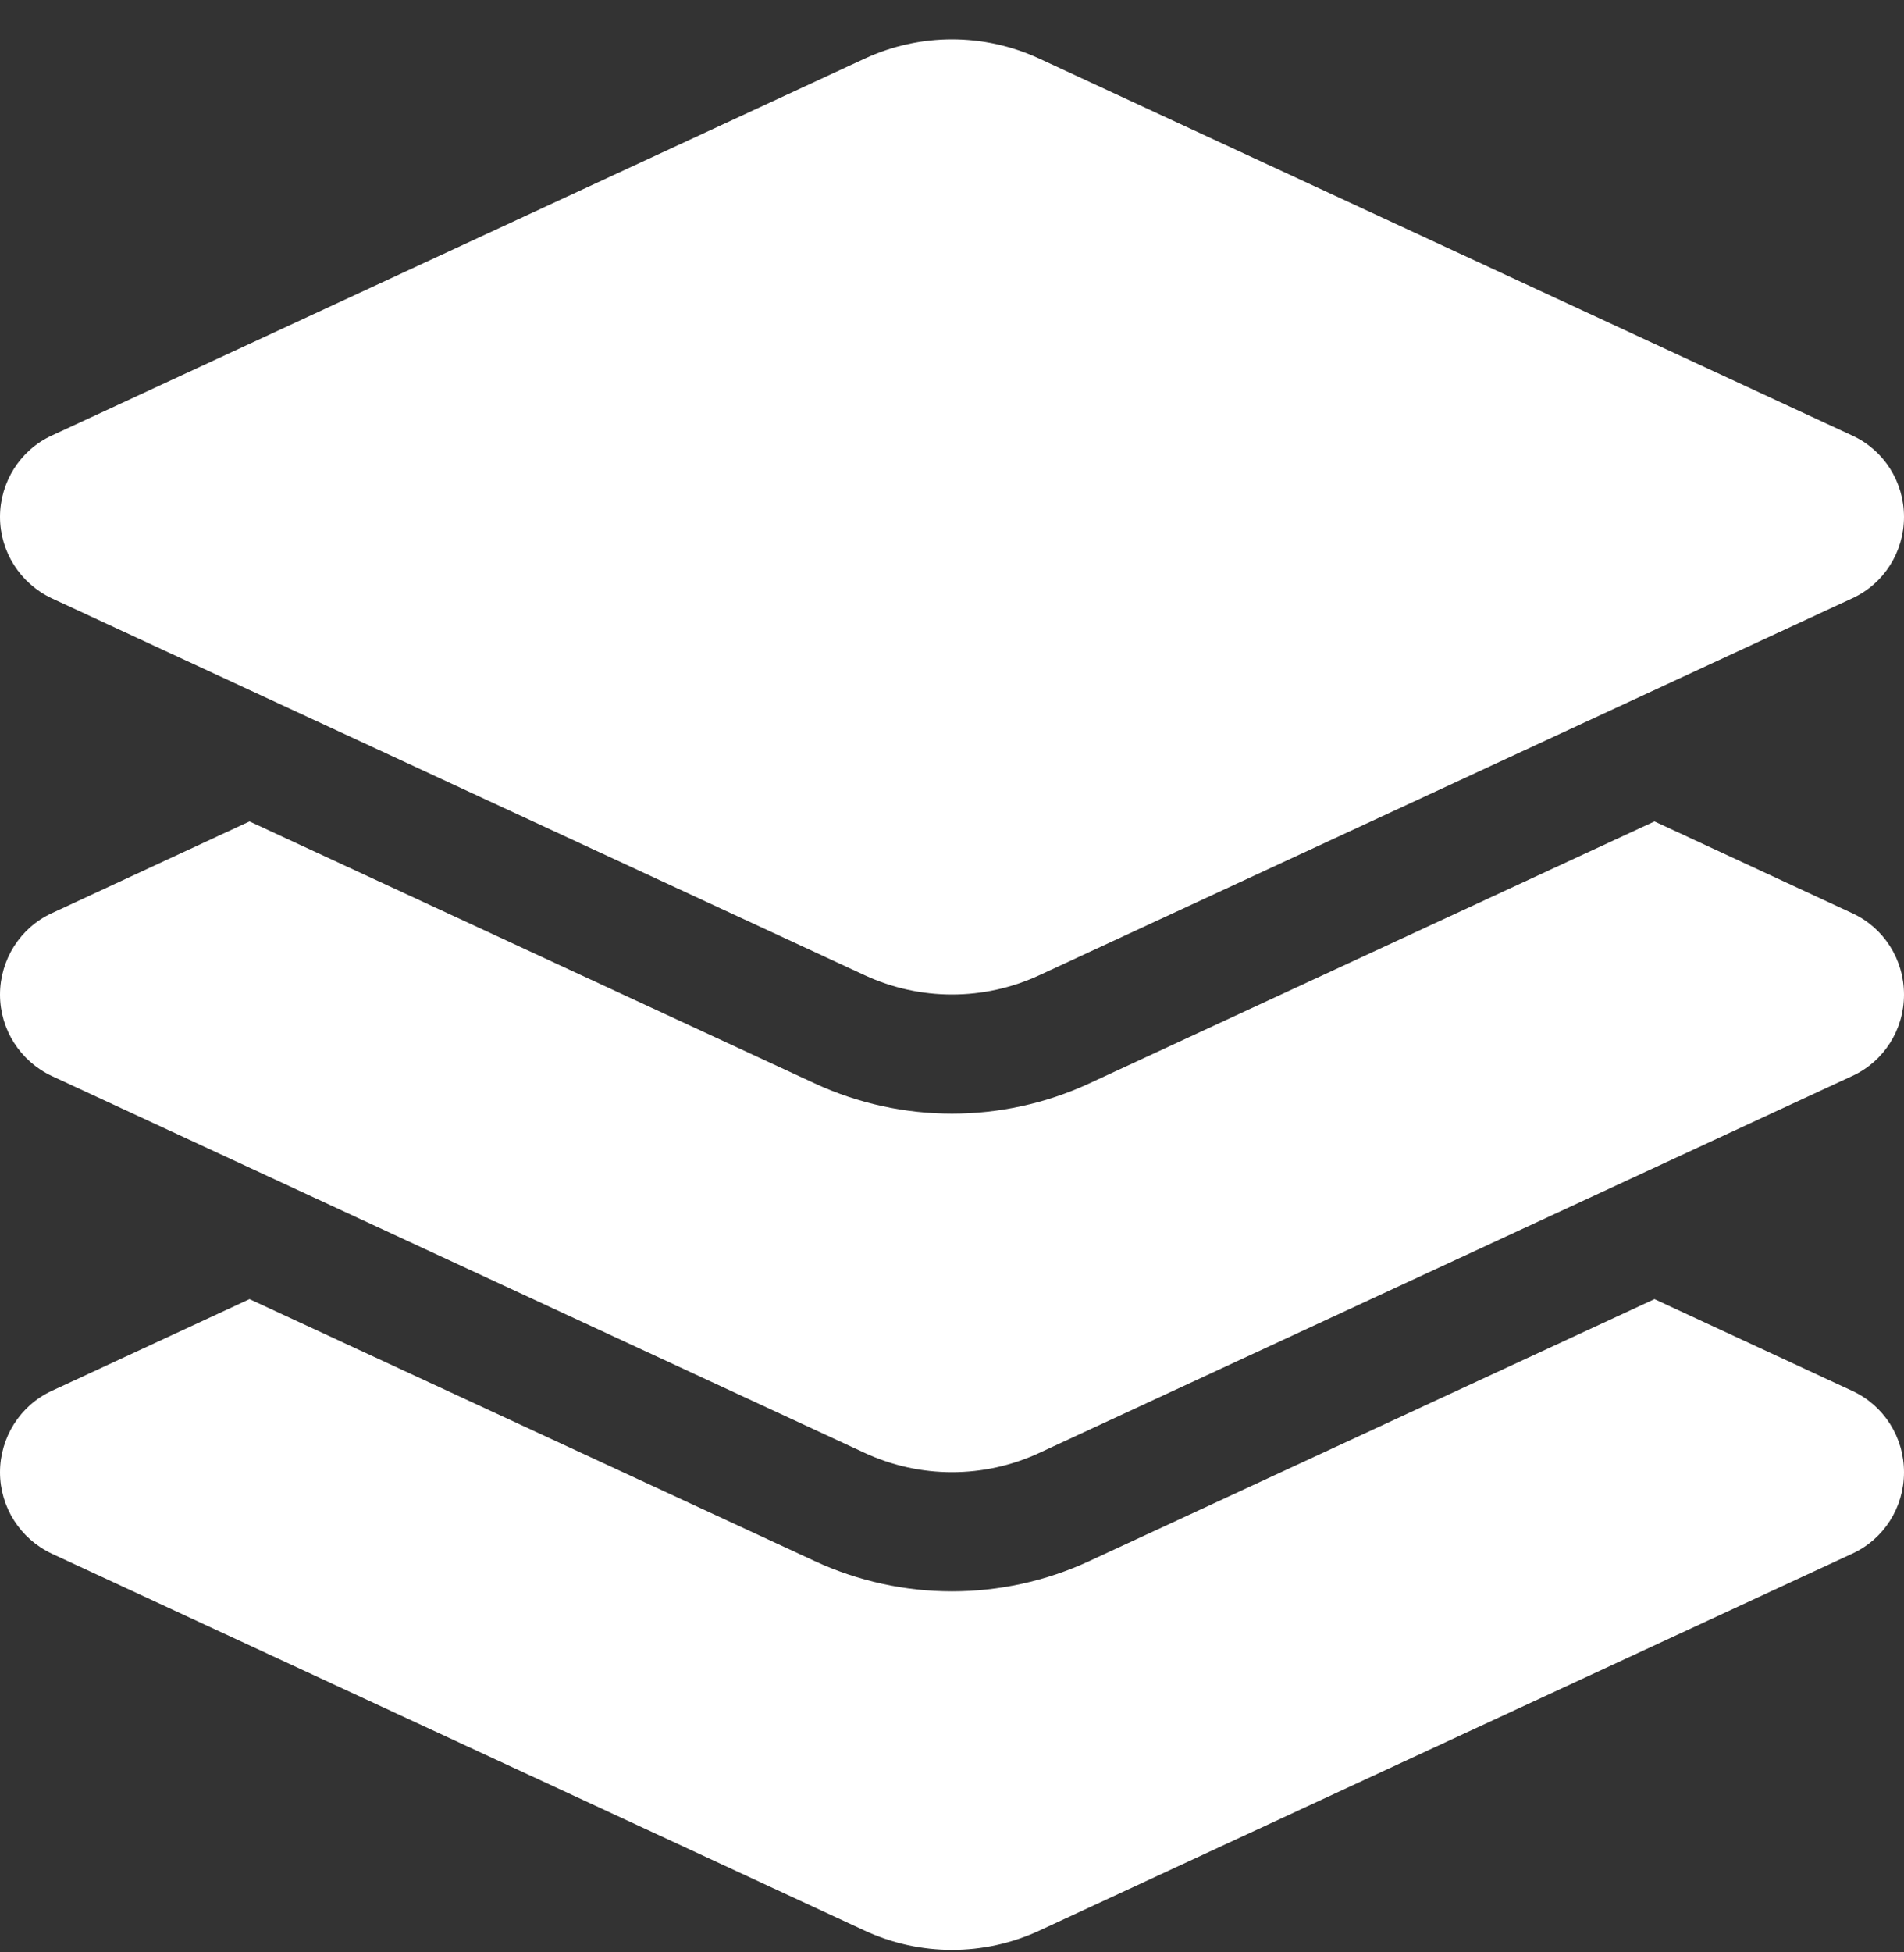 <svg width="40" height="41" viewBox="0 0 40 41" fill="none" xmlns="http://www.w3.org/2000/svg">
    <rect x="0" y="0" width="40" height="41" fill="#333333" stroke="none"/>
    <path d="M18.164 1.232C19.328 0.691 20.672 0.691 21.836 1.232L38.914 9.147C39.578 9.453 40 10.119 40 10.855C40 11.592 39.578 12.258 38.914 12.564L21.836 20.479C20.672 21.02 19.328 21.02 18.164 20.479L1.086 12.564C0.422 12.25 0 11.584 0 10.855C0 10.127 0.422 9.453 1.086 9.147L18.164 1.232ZM34.758 17.25L38.914 19.178C39.578 19.484 40 20.15 40 20.887C40 21.623 39.578 22.29 38.914 22.595L21.836 30.51C20.672 31.051 19.328 31.051 18.164 30.51L1.086 22.595C0.422 22.282 0 21.616 0 20.887C0 20.158 0.422 19.484 1.086 19.178L5.242 17.25L17.117 22.752C18.945 23.598 21.055 23.598 22.883 22.752L34.758 17.25ZM22.883 32.783L34.758 27.282L38.914 29.209C39.578 29.515 40 30.181 40 30.918C40 31.655 39.578 32.321 38.914 32.626L21.836 40.542C20.672 41.082 19.328 41.082 18.164 40.542L1.086 32.626C0.422 32.313 0 31.647 0 30.918C0 30.189 0.422 29.515 1.086 29.209L5.242 27.282L17.117 32.783C18.945 33.63 21.055 33.63 22.883 32.783Z" fill="white"/>
    </svg>
    